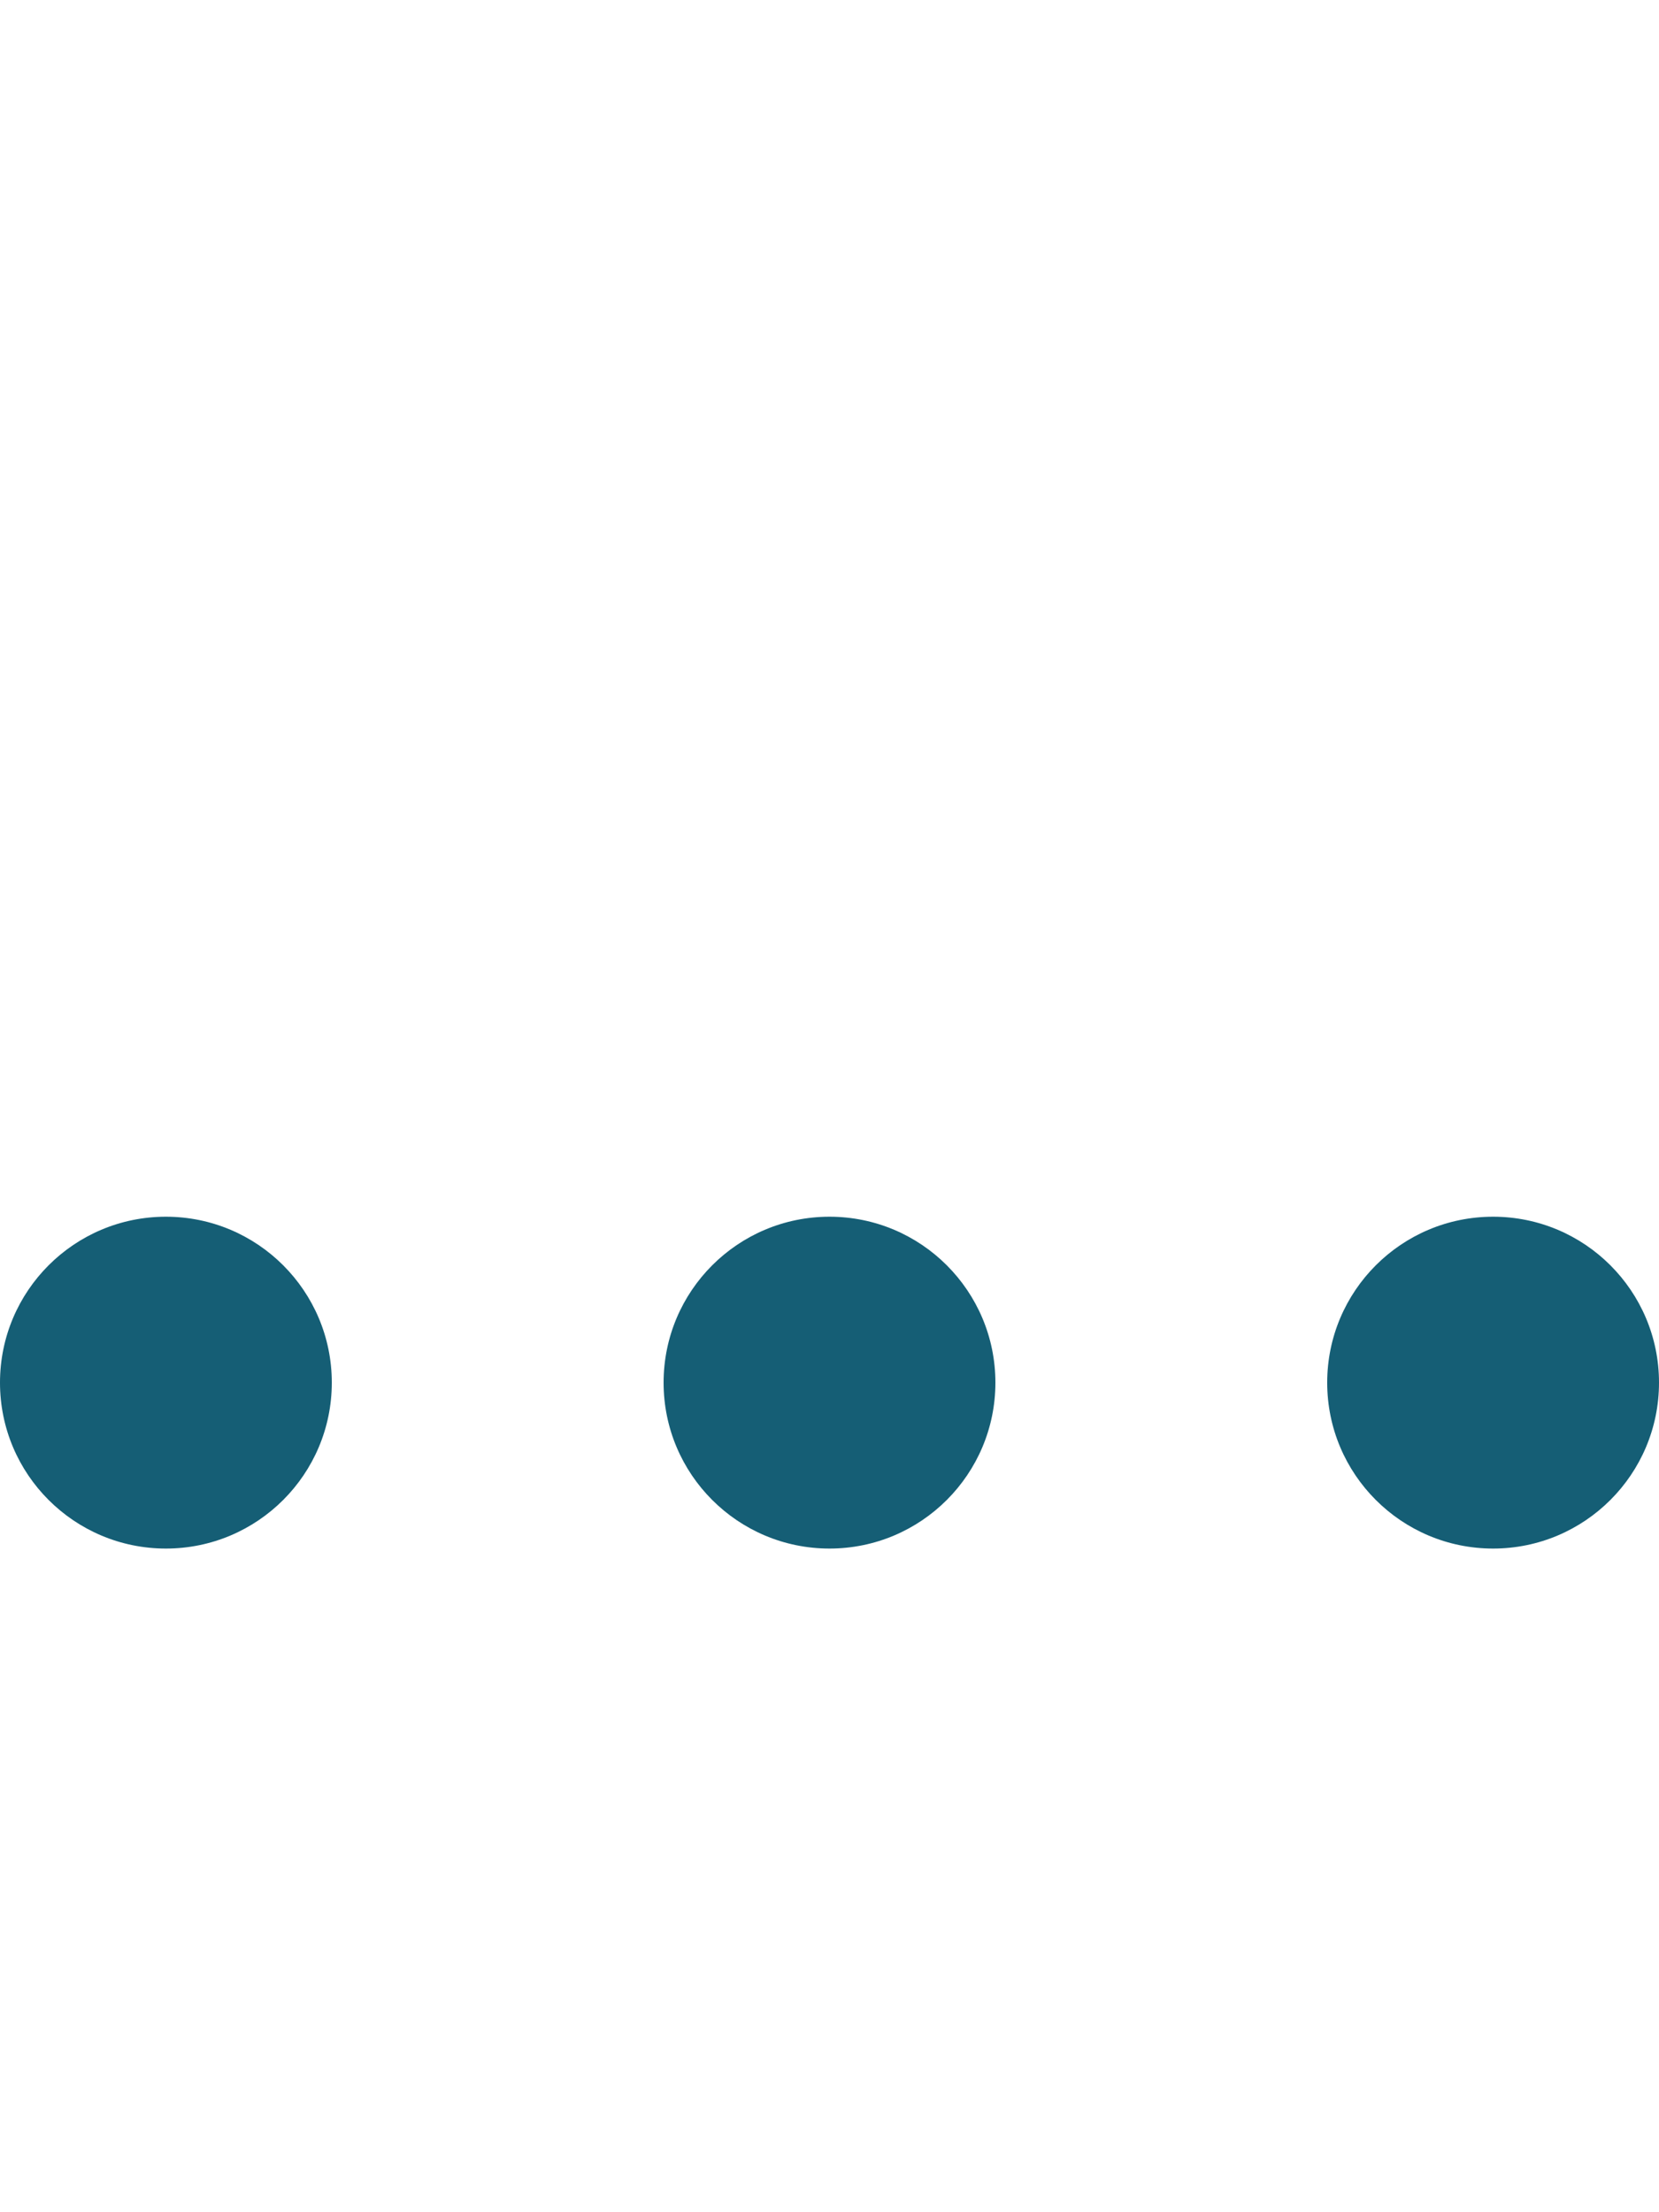 
        <svg
          version="1.1"
          id="L5"
          xmlns="http://www.w3.org/2000/svg"
          xmlnsXlink="http://www.w3.org/1999/xlink"
          x="0px"
          y="0px"
          viewBox="0 0 60 80"
          enable-background="new 0 0 0 0"
          xmlSpace="preserve"
        >
          <circle fill="#155e75" stroke="none" cx="6" cy="50" r="6">
            <animateTransform
              attributeName="transform"
              dur="1s"
              type="translate"
              values="0 15 ; 0 -15; 0 15"
              repeatCount="indefinite"
              begin="0.1"
            />
          </circle>
          <circle fill="#155e75" stroke="none" cx="30" cy="50" r="6">
            <animateTransform
              attributeName="transform"
              dur="1s"
              type="translate"
              values="0 10 ; 0 -10; 0 10"
              repeatCount="indefinite"
              begin="0.2"
            />
          </circle>
          <circle fill="#155e75" stroke="none" cx="54" cy="50" r="6">
            <animateTransform
              attributeName="transform"
              dur="1s"
              type="translate"
              values="0 5 ; 0 -5; 0 5"
              repeatCount="indefinite"
              begin="0.3"
            />
          </circle>
        </svg>